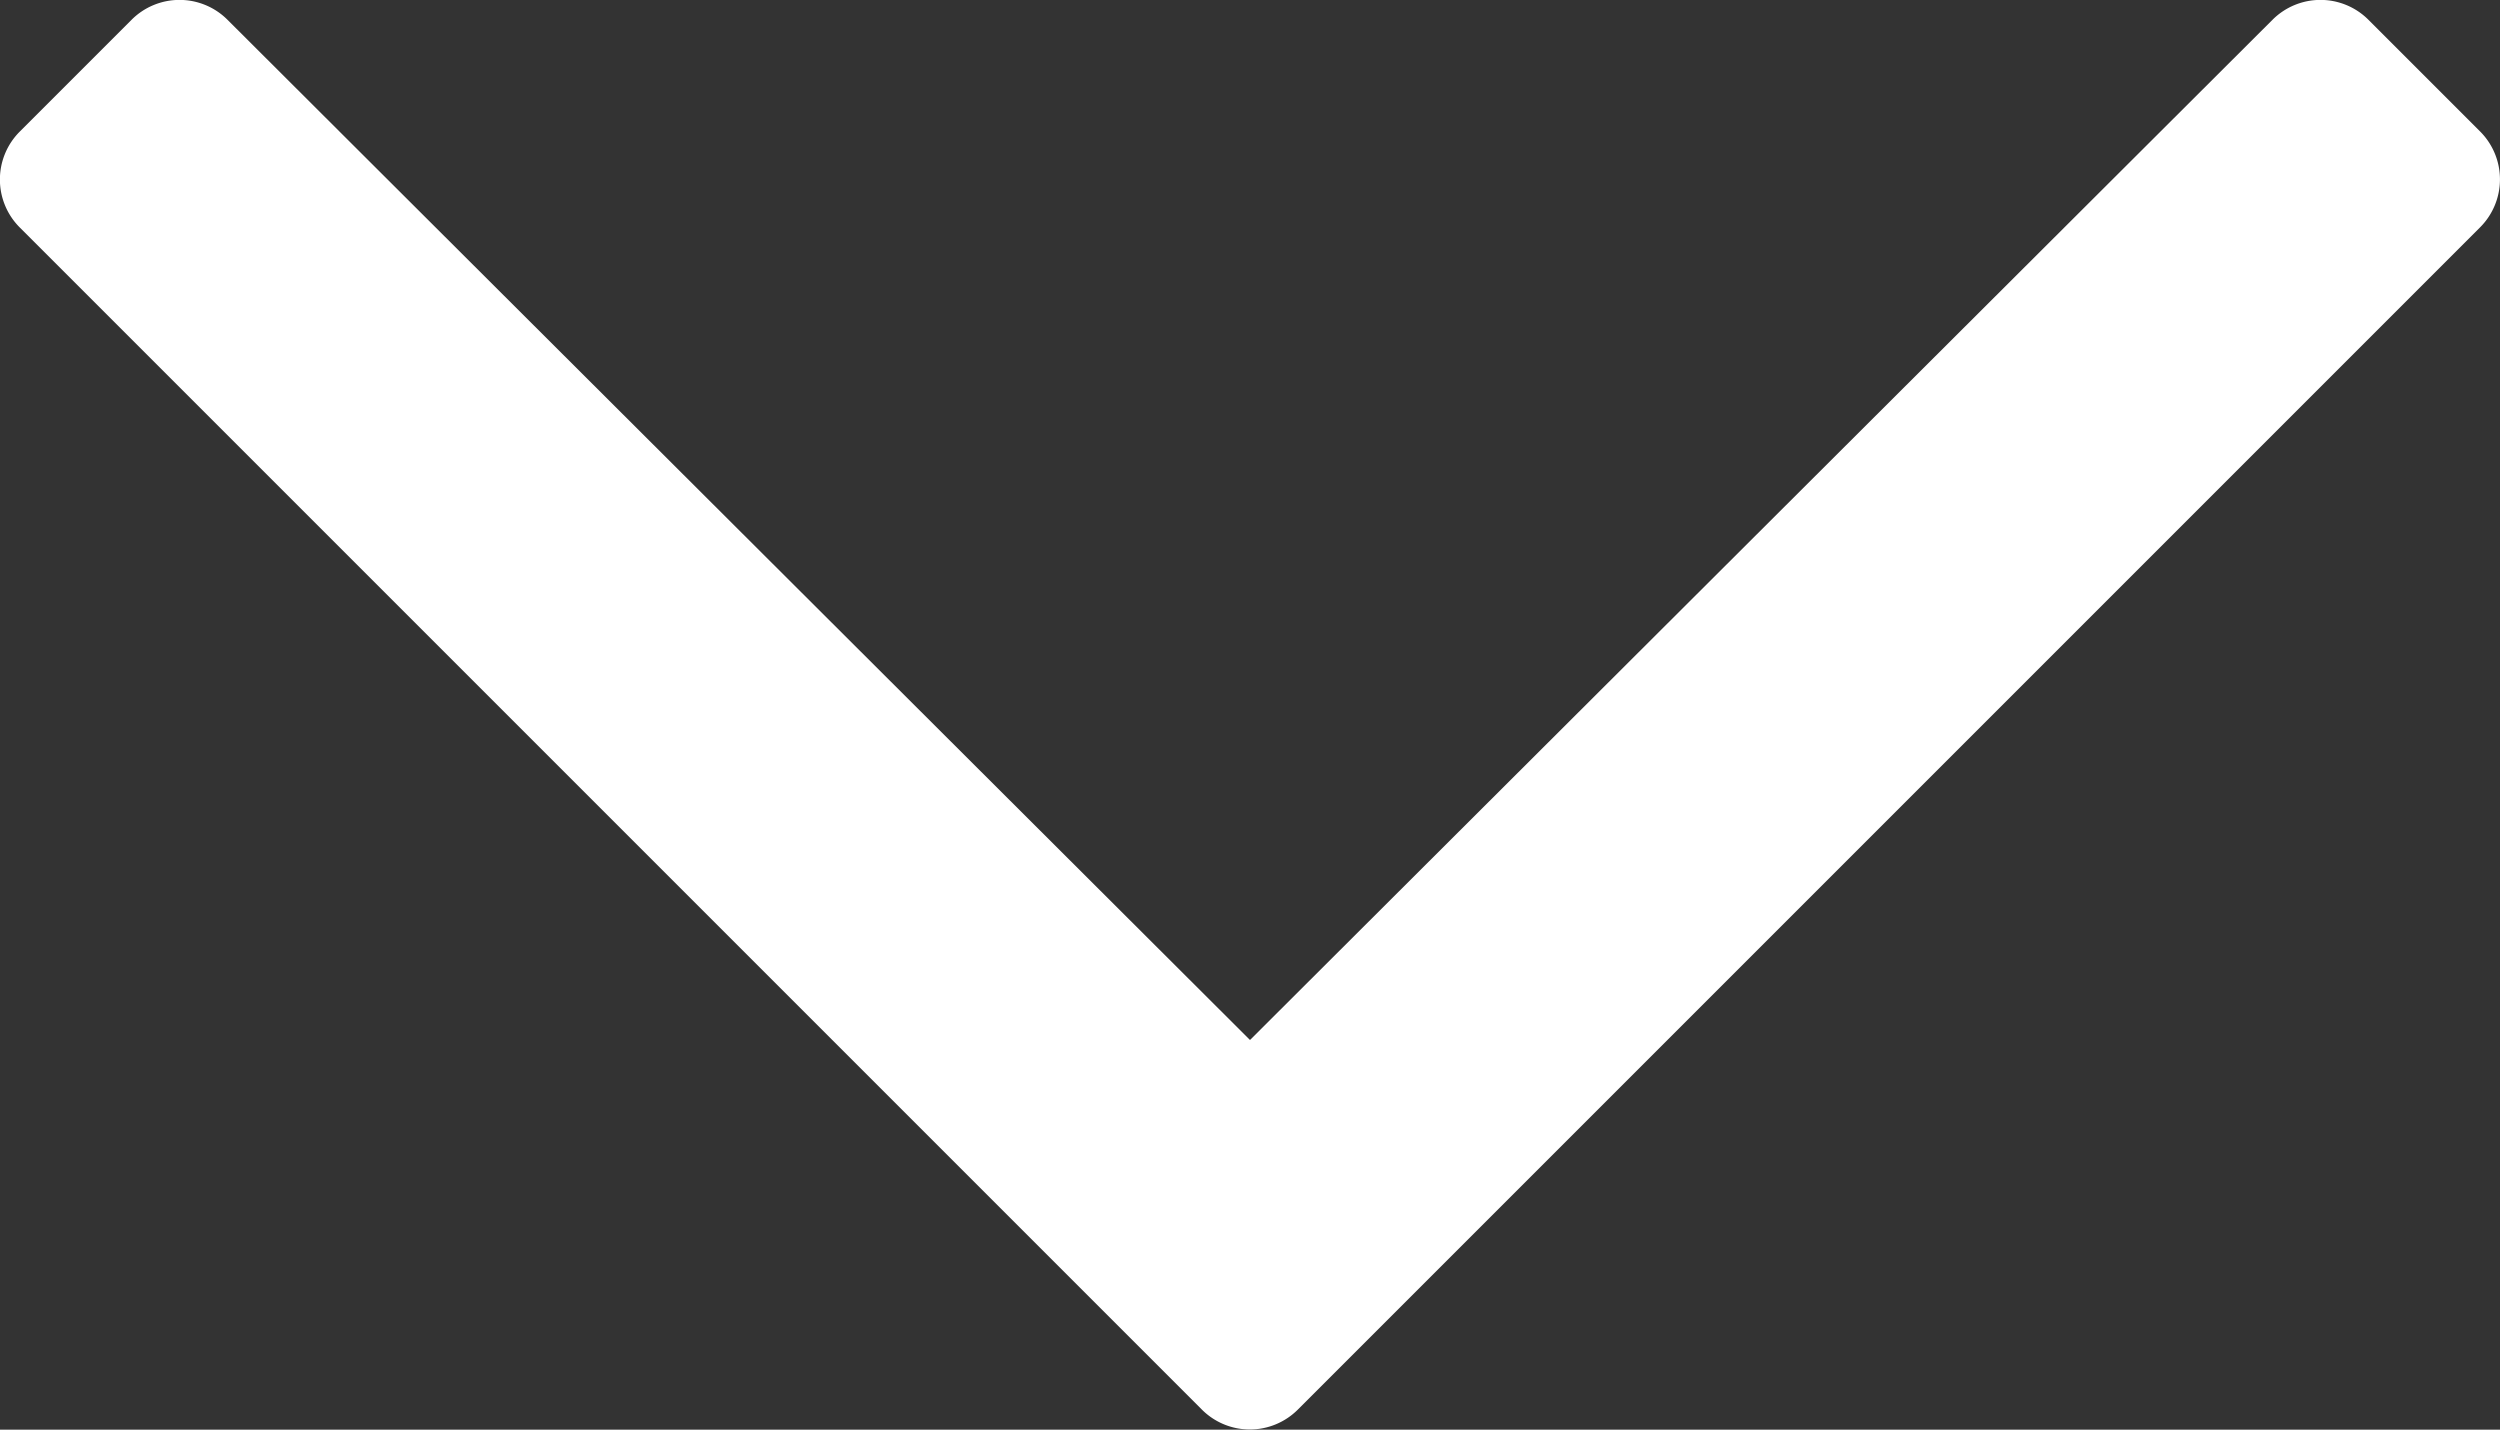 <svg xmlns="http://www.w3.org/2000/svg" width="8.738" height="4.997" viewBox="0 0 8.738 4.997">
    <rect x="0" y="0" width="8.738" height="4.997" fill="#333333" stroke="none"/>
    <path id="prefix__icon_arrow_b" d="M1.854 34.655l-.391.391a.237.237 0 000 .335l3.566 3.574-3.566 3.574a.237.237 0 000 .335l.391.391a.237.237 0 00.335 0l4.132-4.132a.237.237 0 000-.335l-4.133-4.133a.237.237 0 00-.334 0z" transform="rotate(90 22.359 20.965)" style="fill:#fff"/>
</svg>
